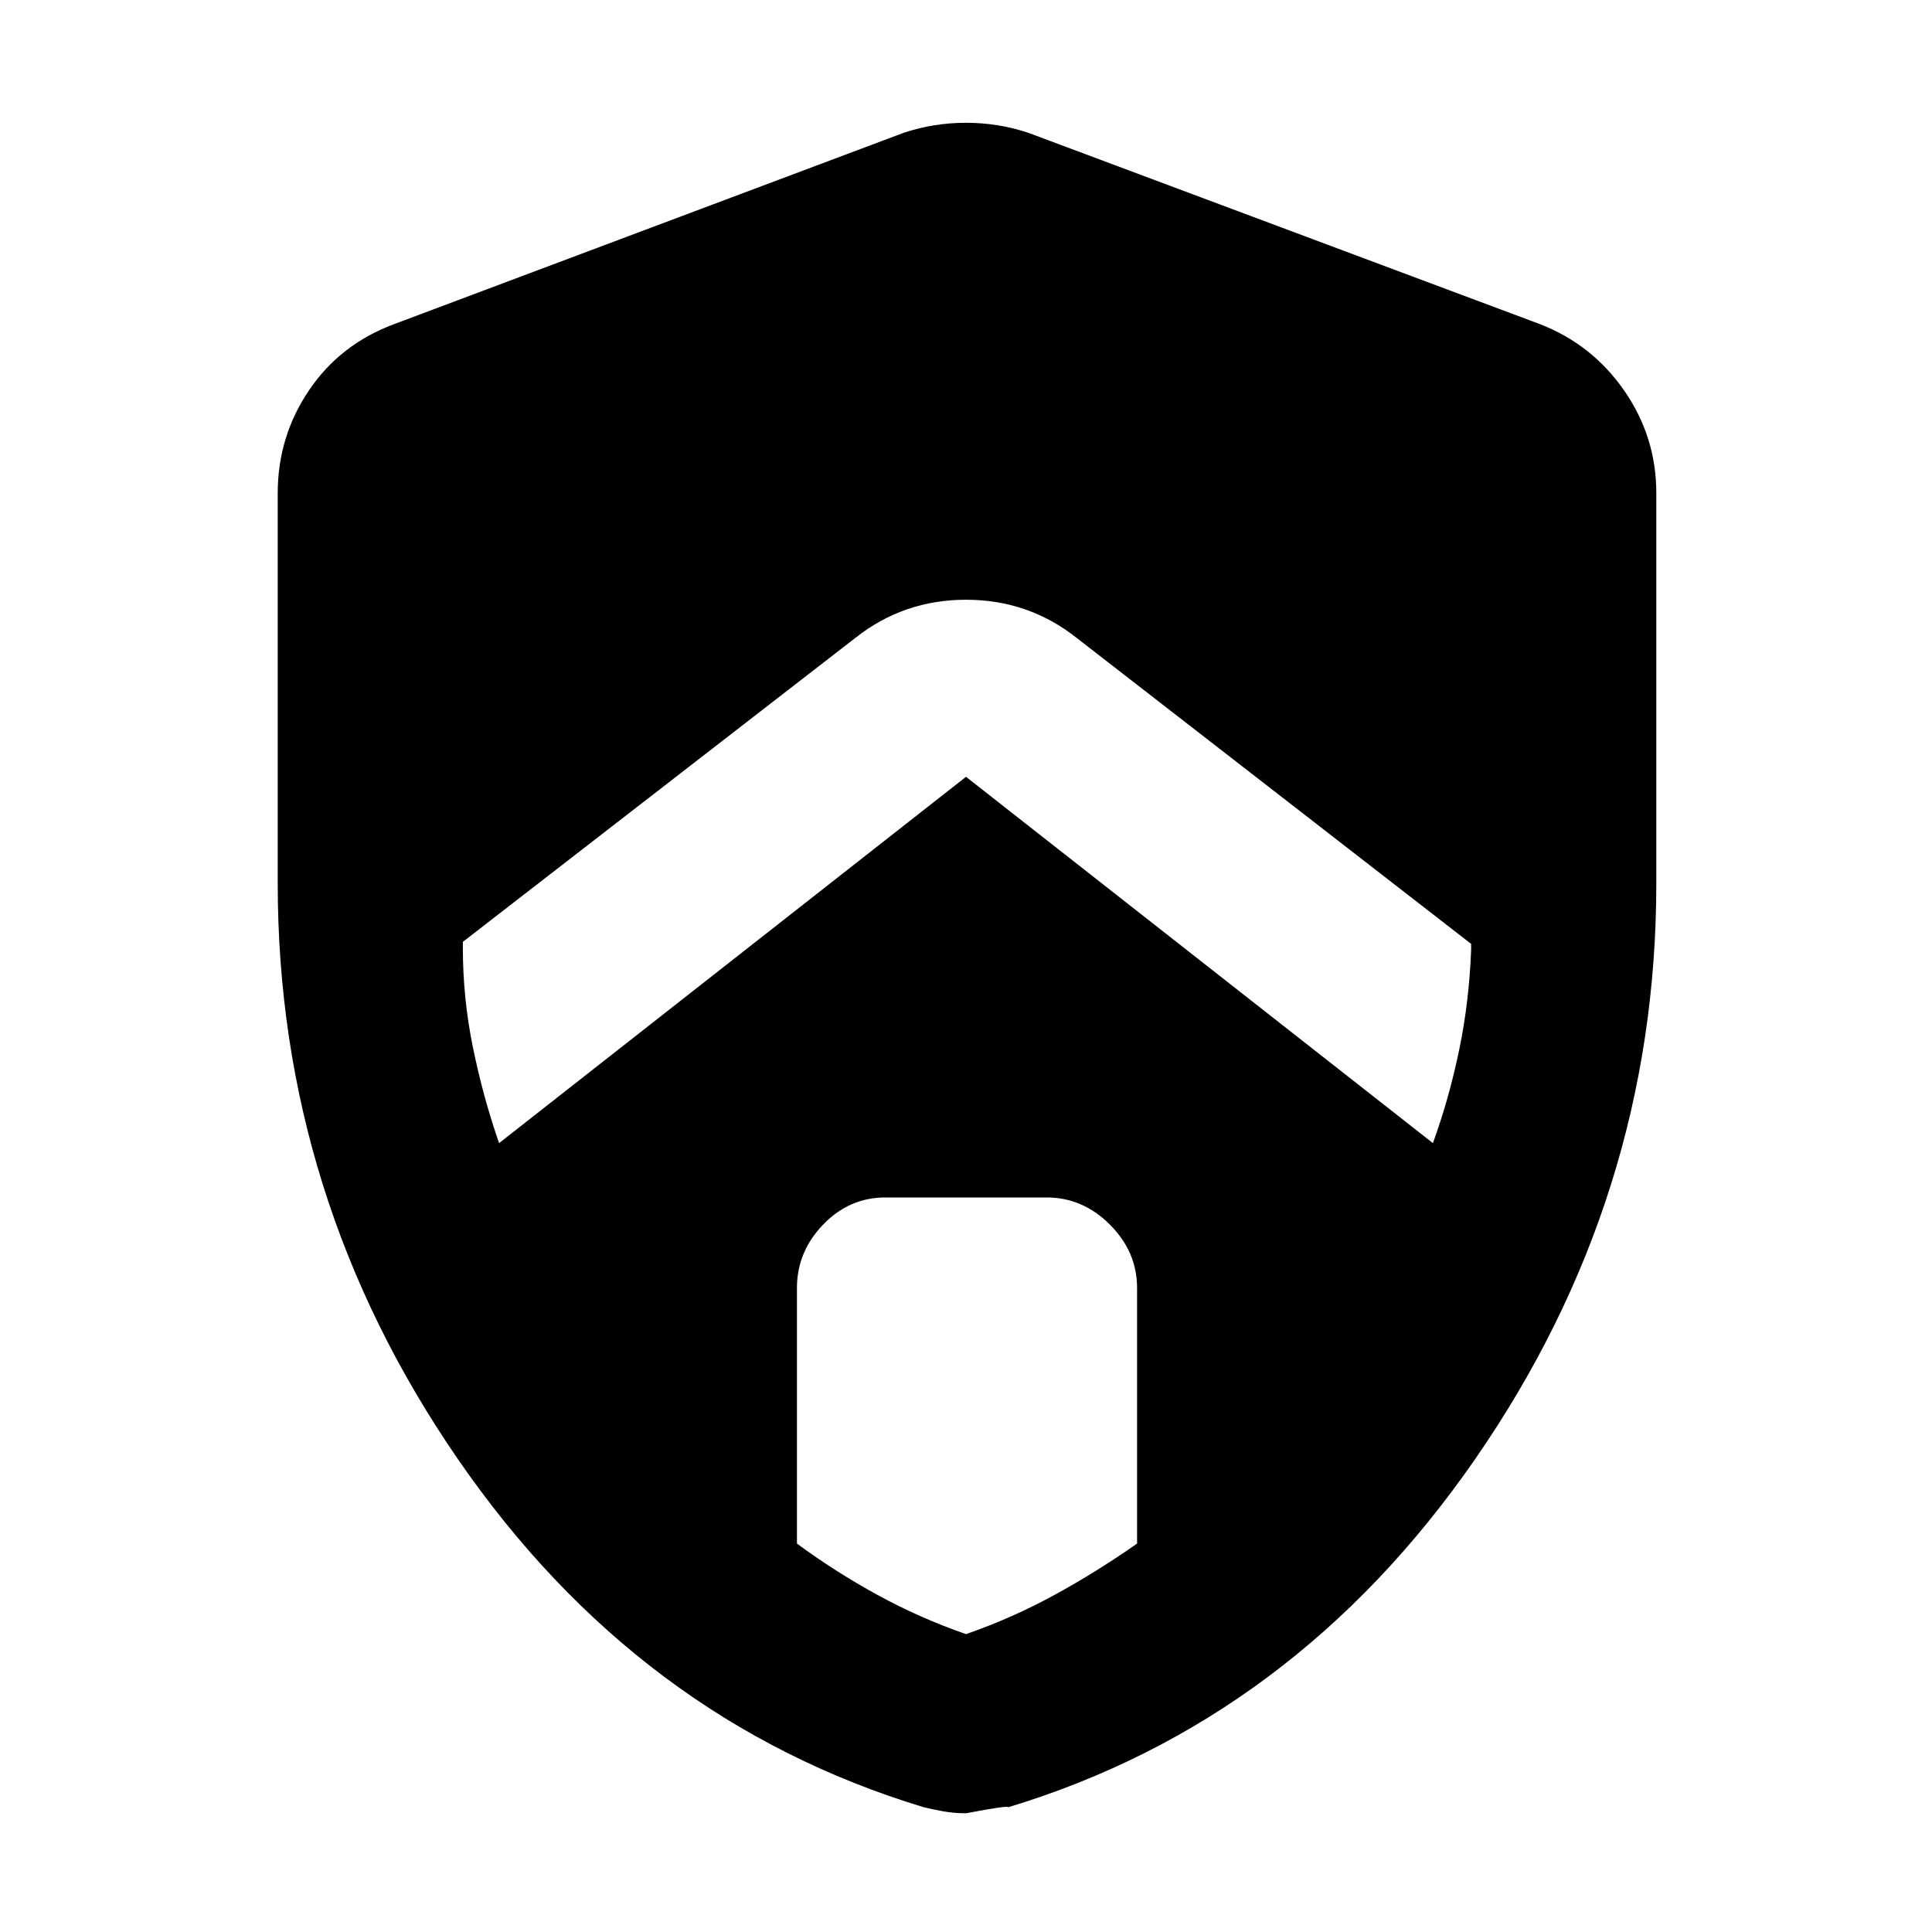 <svg xmlns="http://www.w3.org/2000/svg" height="40" width="40"><path d="M10.333 23.667 20 16.083l9.667 7.584q.333-.917.541-1.917.209-1 .25-2.083v-.125l-8.166-6.334q-1-.791-2.292-.791-1.292 0-2.292.791L9.583 19.5v.125q0 1.042.209 2.063.208 1.02.541 1.979ZM20 33.833q.958-.333 1.833-.812.875-.479 1.709-1.063v-5.291q0-.75-.563-1.313-.562-.562-1.312-.562h-3.334q-.75 0-1.291.562-.542.563-.542 1.313v5.291q.792.584 1.667 1.063t1.833.812Zm0 3.709q-.25 0-.479-.042-.229-.042-.396-.083-5.917-1.792-9.646-7.209Q5.75 24.792 5.75 18.292v-8.084q0-1.166.646-2.125.646-.958 1.771-1.375L18.708 2.75q.625-.208 1.292-.208t1.292.208l10.583 3.958q1.083.417 1.75 1.375.667.959.667 2.125v8.084q0 6.5-3.75 11.916-3.75 5.417-9.667 7.209 0-.042-.875.125Z"/></svg>